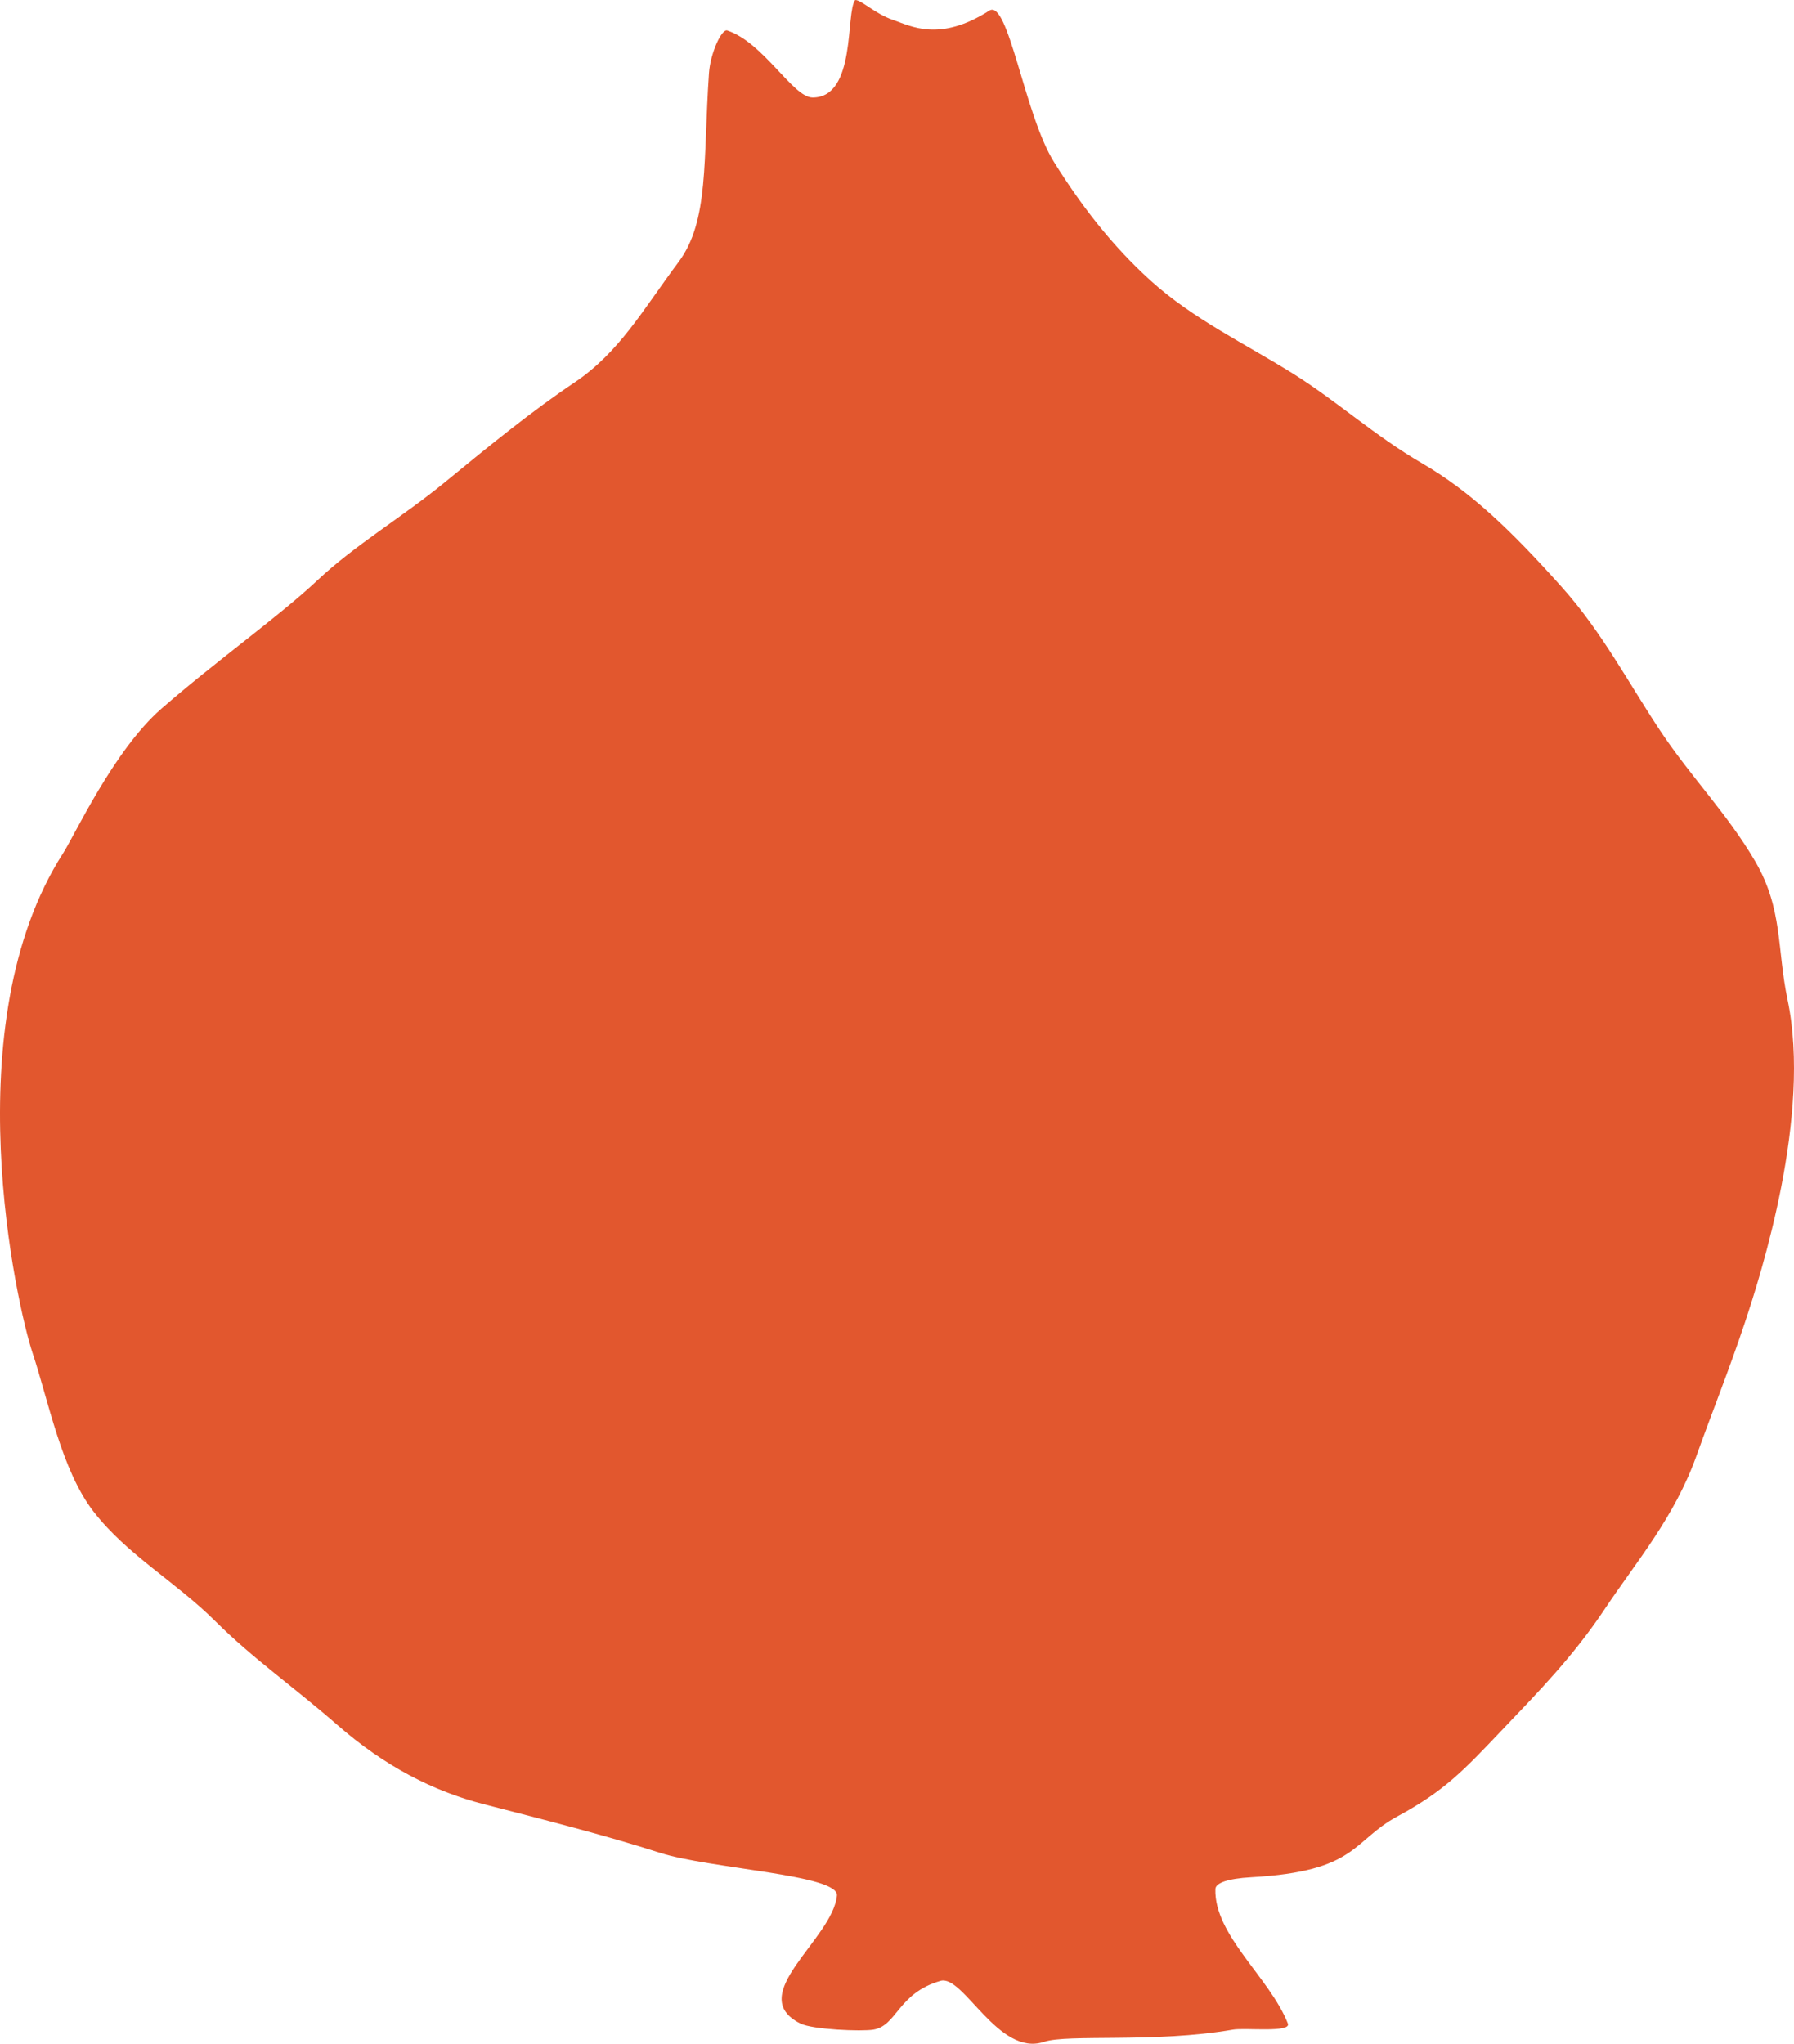 <svg width="712" height="811" viewBox="0 0 712 811" fill="none" xmlns="http://www.w3.org/2000/svg">
<path d="M418.328 64.333C406.544 45.49 400.189 -0.625 392.625 4.213C372.823 16.876 361.403 10.281 354.37 7.882C347.337 5.482 341.772 -0.07 339.42 0.001C335.515 4.729 340.006 38.752 322.491 38.699C314.658 38.675 303.144 16.931 288.633 12.094C286.401 11.35 281.926 21.078 281.378 29.024C279.002 63.487 281.517 87.645 269.286 104.002C255.197 122.845 245.874 139.809 227.892 151.858C211.426 162.891 194.419 176.7 176.92 191.073C159.678 205.235 140.78 216.317 125.971 230.288C111.035 244.379 85.396 262.578 64.015 281.265C45.174 297.732 29.697 331.346 25.027 338.61C-18.506 406.332 6.653 518.095 12.933 536.938C19.213 555.781 24.409 583.45 37.117 599.823C50.501 617.066 69.727 627.673 85.485 643.358C100.421 658.225 116.661 669.449 133.853 684.475C152.694 700.942 171.928 710.766 191.895 715.917C216.24 722.198 239.533 728.064 262.028 735.266C281.645 741.547 332.937 743.939 332.162 752.197C330.539 769.487 295.194 791.759 317.651 802.988C322.488 805.407 342.009 806.19 346.672 805.407C356.057 803.831 356.346 790.895 373.274 786.058C382.331 783.47 396.233 816.342 414.387 810.244C423.772 807.092 458.475 810.785 489.358 805.407C494.085 804.583 512.589 806.73 511.123 802.988C504.043 784.922 481.809 767.933 482.358 749.622C482.429 747.27 487.07 745.477 496.613 744.941C538.882 742.565 536.423 730.611 554.654 720.755C573.495 710.569 581.203 702.193 595.767 686.894C610.704 671.203 624.319 657.364 636.88 638.521C649.441 619.678 664.482 602.172 673.156 578.055C680.213 558.436 686.223 543.688 692.503 524.845C698.783 506.002 719.106 442.611 709.432 396.657C705.189 376.499 707.636 360.782 696.663 341.919C685.701 323.076 671.407 308.737 659.028 290.166C646.467 271.323 635.946 250.947 619.793 232.908C599.423 210.16 583.619 195.041 564.328 183.817C545.487 172.855 530.739 159.259 513.168 148.268C494.327 136.482 473.503 126.604 456.716 111.405C441.074 97.244 428.969 81.347 418.328 64.333Z" fill="#E2572E"/>
</svg>
